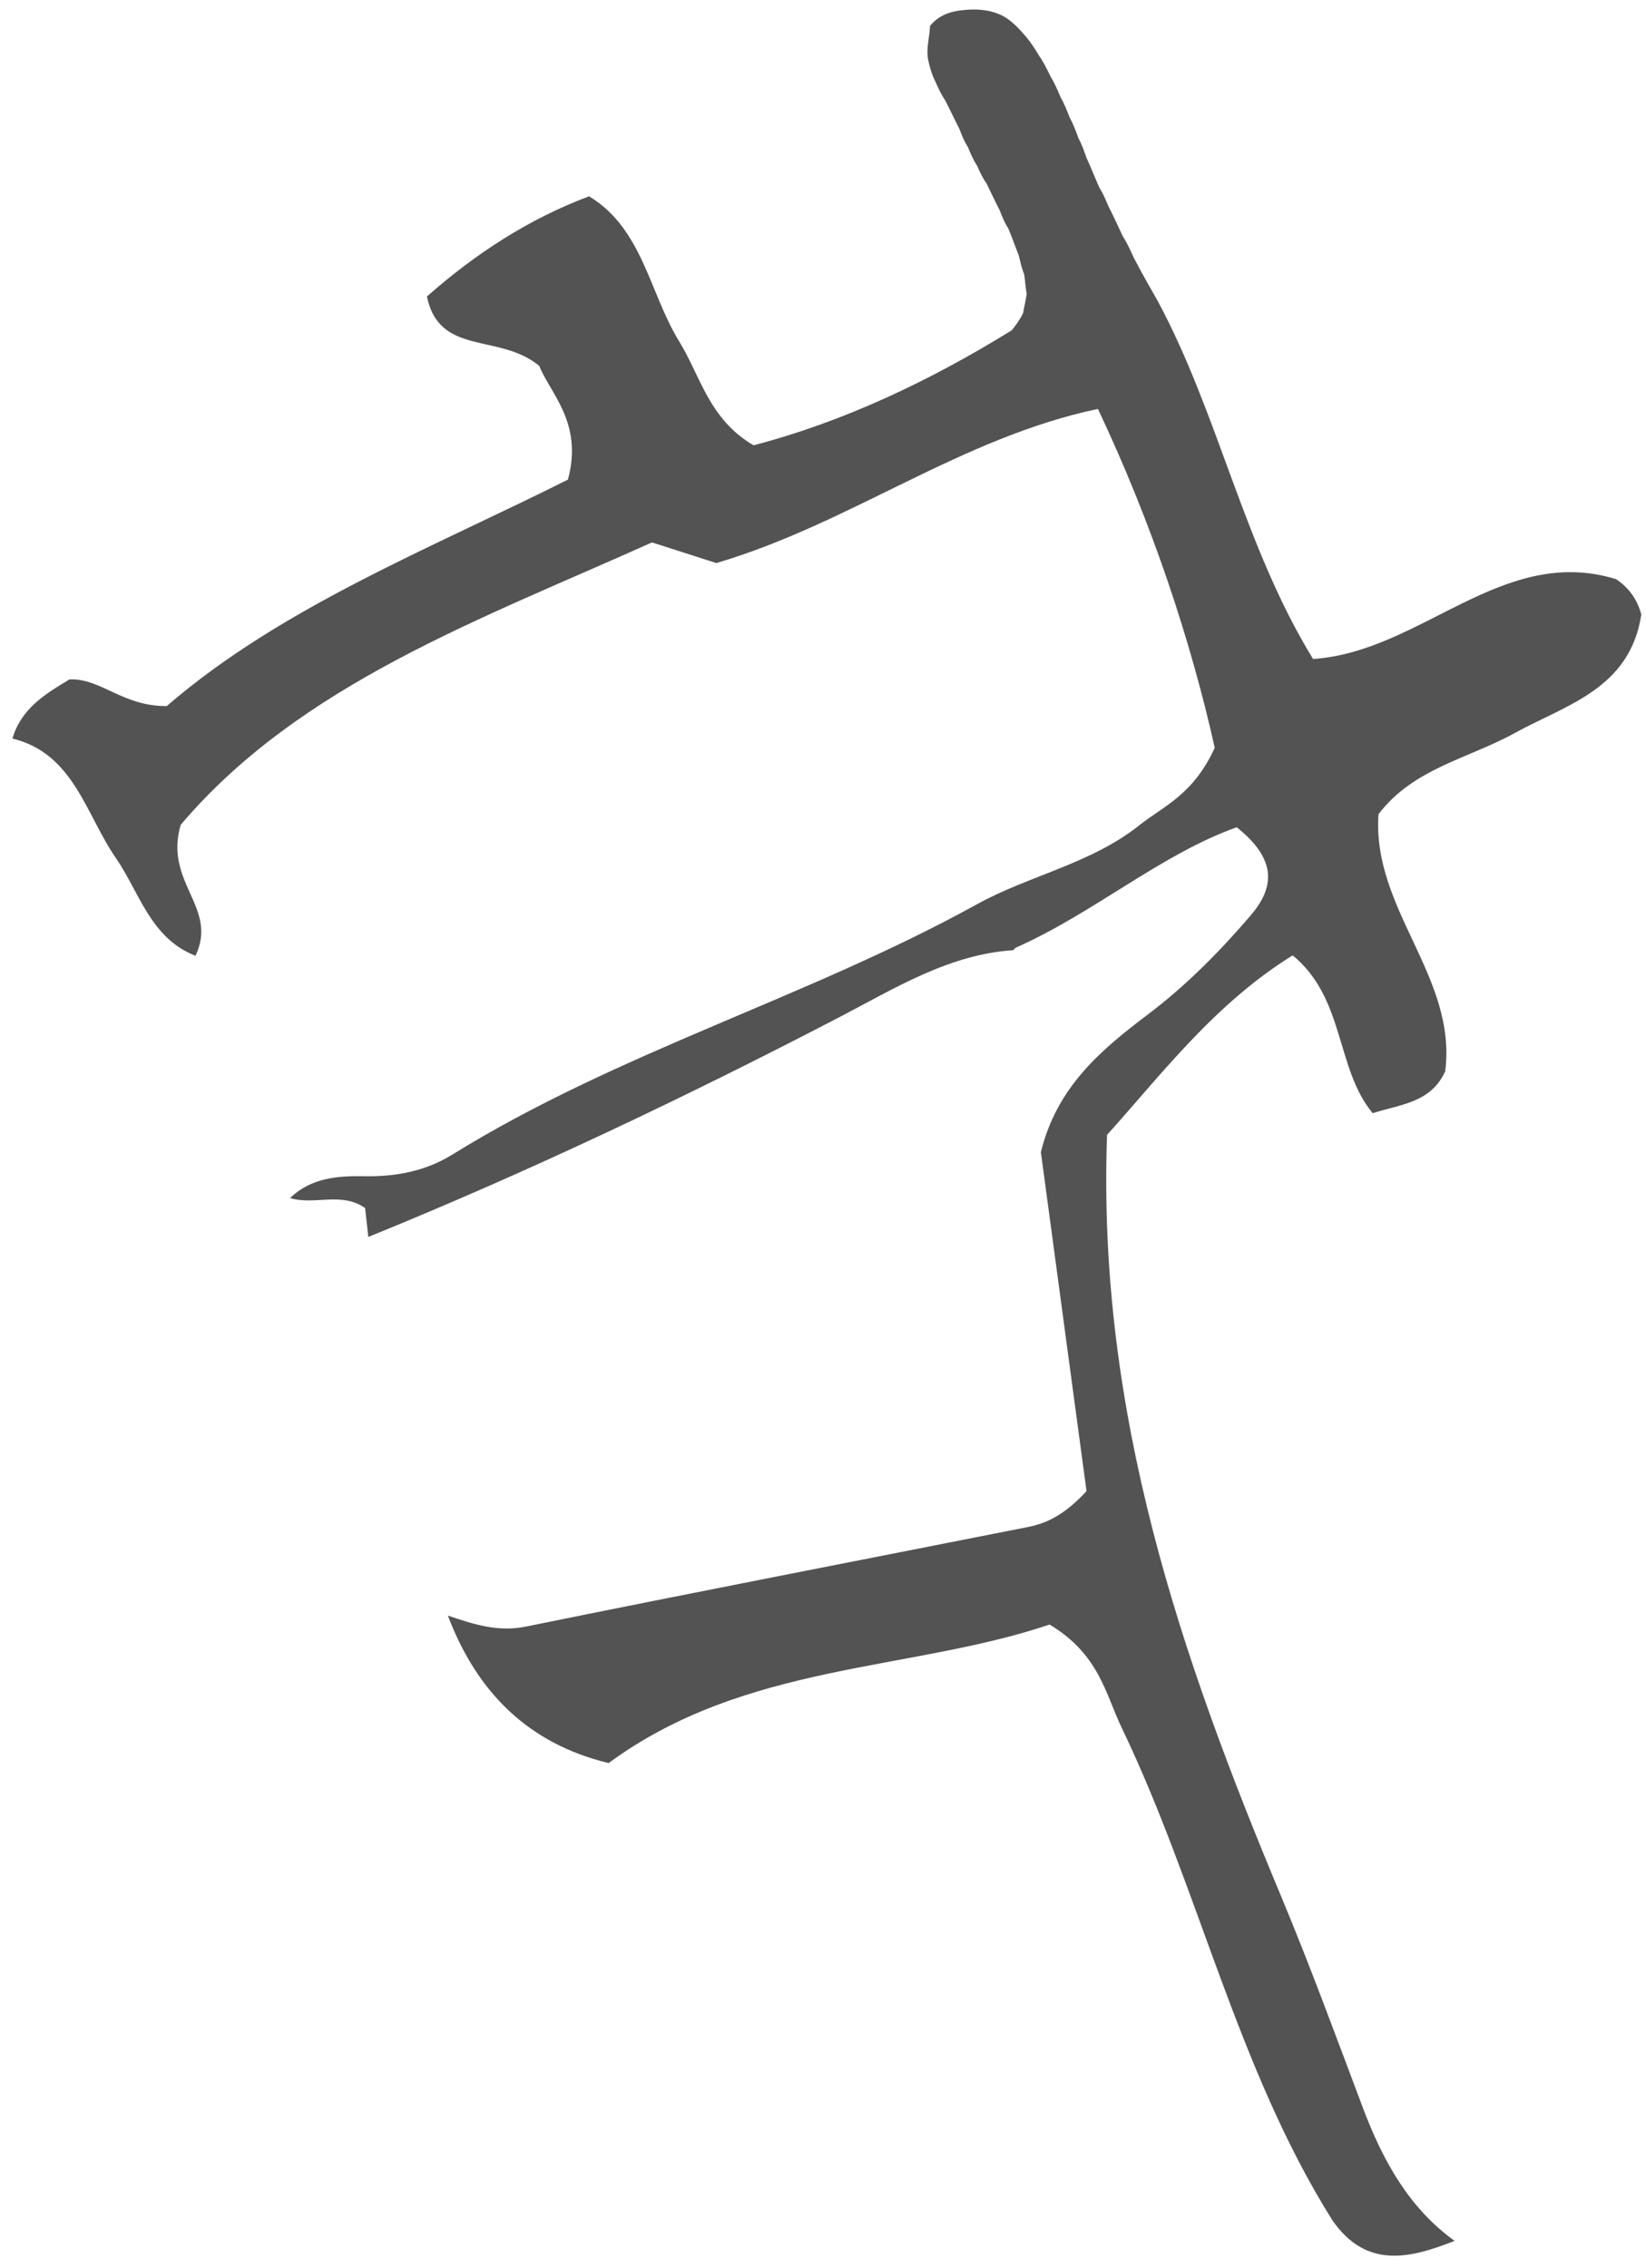 <svg xmlns="http://www.w3.org/2000/svg" width="82" height="113" viewBox="0 0 82 113" fill="none"><path d="M50.485 47.339C47.272 47.55 44.581 49.239 41.812 50.68C34.136 54.67 26.34 58.38 18.349 61.627C18.295 61.138 18.24 60.651 18.189 60.186C16.996 59.355 15.662 60.064 14.453 59.688C15.522 58.659 16.86 58.578 18.201 58.602C19.738 58.627 21.216 58.339 22.526 57.529C30.81 52.398 40.181 49.737 48.664 45.055C51.292 43.605 54.354 43.038 56.772 41.106C57.942 40.171 59.44 39.616 60.516 37.255C59.322 31.929 57.423 26.146 54.697 20.374C47.853 21.812 42.365 26.085 35.685 28.053C34.889 27.798 33.797 27.446 32.479 27.024C23.973 30.856 14.972 34.063 9.001 41.094C8.155 43.998 10.893 45.197 9.738 47.619C7.488 46.74 6.95 44.456 5.776 42.755C4.271 40.58 3.674 37.534 0.62 36.797C1.061 35.286 2.266 34.569 3.463 33.849C5.011 33.78 6.127 35.201 8.307 35.177C14.032 30.236 21.462 27.324 28.294 23.894C29.059 21.055 27.409 19.609 26.867 18.232C24.878 16.575 21.898 17.77 21.267 14.773C23.689 12.635 26.344 10.905 29.347 9.78C32.023 11.399 32.35 14.599 33.84 17.017C34.893 18.726 35.318 20.889 37.541 22.185C41.979 21.03 46.304 18.993 50.407 16.454C50.618 16.187 50.828 15.899 50.973 15.587C51.019 15.267 51.105 14.955 51.148 14.636C51.086 14.316 51.07 14 51.027 13.684C50.903 13.376 50.832 13.064 50.758 12.748C50.583 12.29 50.419 11.833 50.232 11.383C50.048 11.1 49.924 10.796 49.807 10.488C49.577 10.047 49.37 9.593 49.151 9.148C48.953 8.868 48.808 8.565 48.676 8.253C48.484 7.965 48.348 7.653 48.223 7.333C48.036 7.042 47.907 6.722 47.786 6.402C47.545 5.94 47.33 5.47 47.092 5.009C46.886 4.705 46.737 4.377 46.589 4.045C46.421 3.705 46.316 3.348 46.238 2.98C46.129 2.409 46.312 1.854 46.332 1.291C46.889 0.606 47.658 0.501 48.453 0.473C49.062 0.473 49.651 0.57 50.177 0.926C50.513 1.165 50.797 1.453 51.062 1.773C51.331 2.076 51.55 2.417 51.757 2.765C51.983 3.089 52.162 3.445 52.33 3.802C52.533 4.13 52.685 4.486 52.833 4.839C53.02 5.163 53.157 5.515 53.293 5.863C53.469 6.183 53.597 6.527 53.722 6.872C53.89 7.188 54.011 7.528 54.128 7.864C54.35 8.346 54.541 8.836 54.756 9.322C54.947 9.63 55.087 9.958 55.227 10.29C55.481 10.78 55.703 11.282 55.941 11.784C56.156 12.116 56.316 12.469 56.475 12.825C56.858 13.566 57.271 14.287 57.684 15.012C60.723 20.678 61.963 27.207 65.414 32.832C70.808 32.476 74.833 27.109 80.511 28.855C81.143 29.28 81.568 29.863 81.767 30.621C81.194 34.339 77.996 35.12 75.453 36.526C73.144 37.797 70.41 38.283 68.675 40.563C68.335 45.294 72.598 48.66 71.997 53.378C71.272 54.961 69.728 55.022 68.386 55.463C66.534 53.244 67.017 49.753 64.4 47.598C60.477 50.02 57.759 53.661 55.15 56.541C54.654 70.444 58.839 82.55 63.815 94.461C65.27 97.944 66.569 101.496 67.902 105.031C68.889 107.644 70.188 110.005 72.465 111.645C70.246 112.516 68.078 113.066 66.377 110.62C61.612 103.027 59.732 94.096 55.879 86.077C55.072 84.397 54.76 82.42 52.287 80.938C45.372 83.275 37.128 82.825 30.322 87.839C26.375 86.891 23.774 84.36 22.312 80.492C23.575 80.918 24.788 81.327 26.204 81.039C34.53 79.342 42.876 77.73 51.214 76.078C52.217 75.879 53.09 75.414 54.128 74.292C53.387 68.772 52.611 63.009 51.854 57.403C52.65 54.135 54.888 52.28 57.174 50.551C59.081 49.109 60.742 47.432 62.294 45.622C63.433 44.294 63.71 42.888 61.612 41.216C57.848 42.552 54.494 45.492 50.598 47.218L50.477 47.335L50.485 47.339Z" fill="#535353"></path></svg>